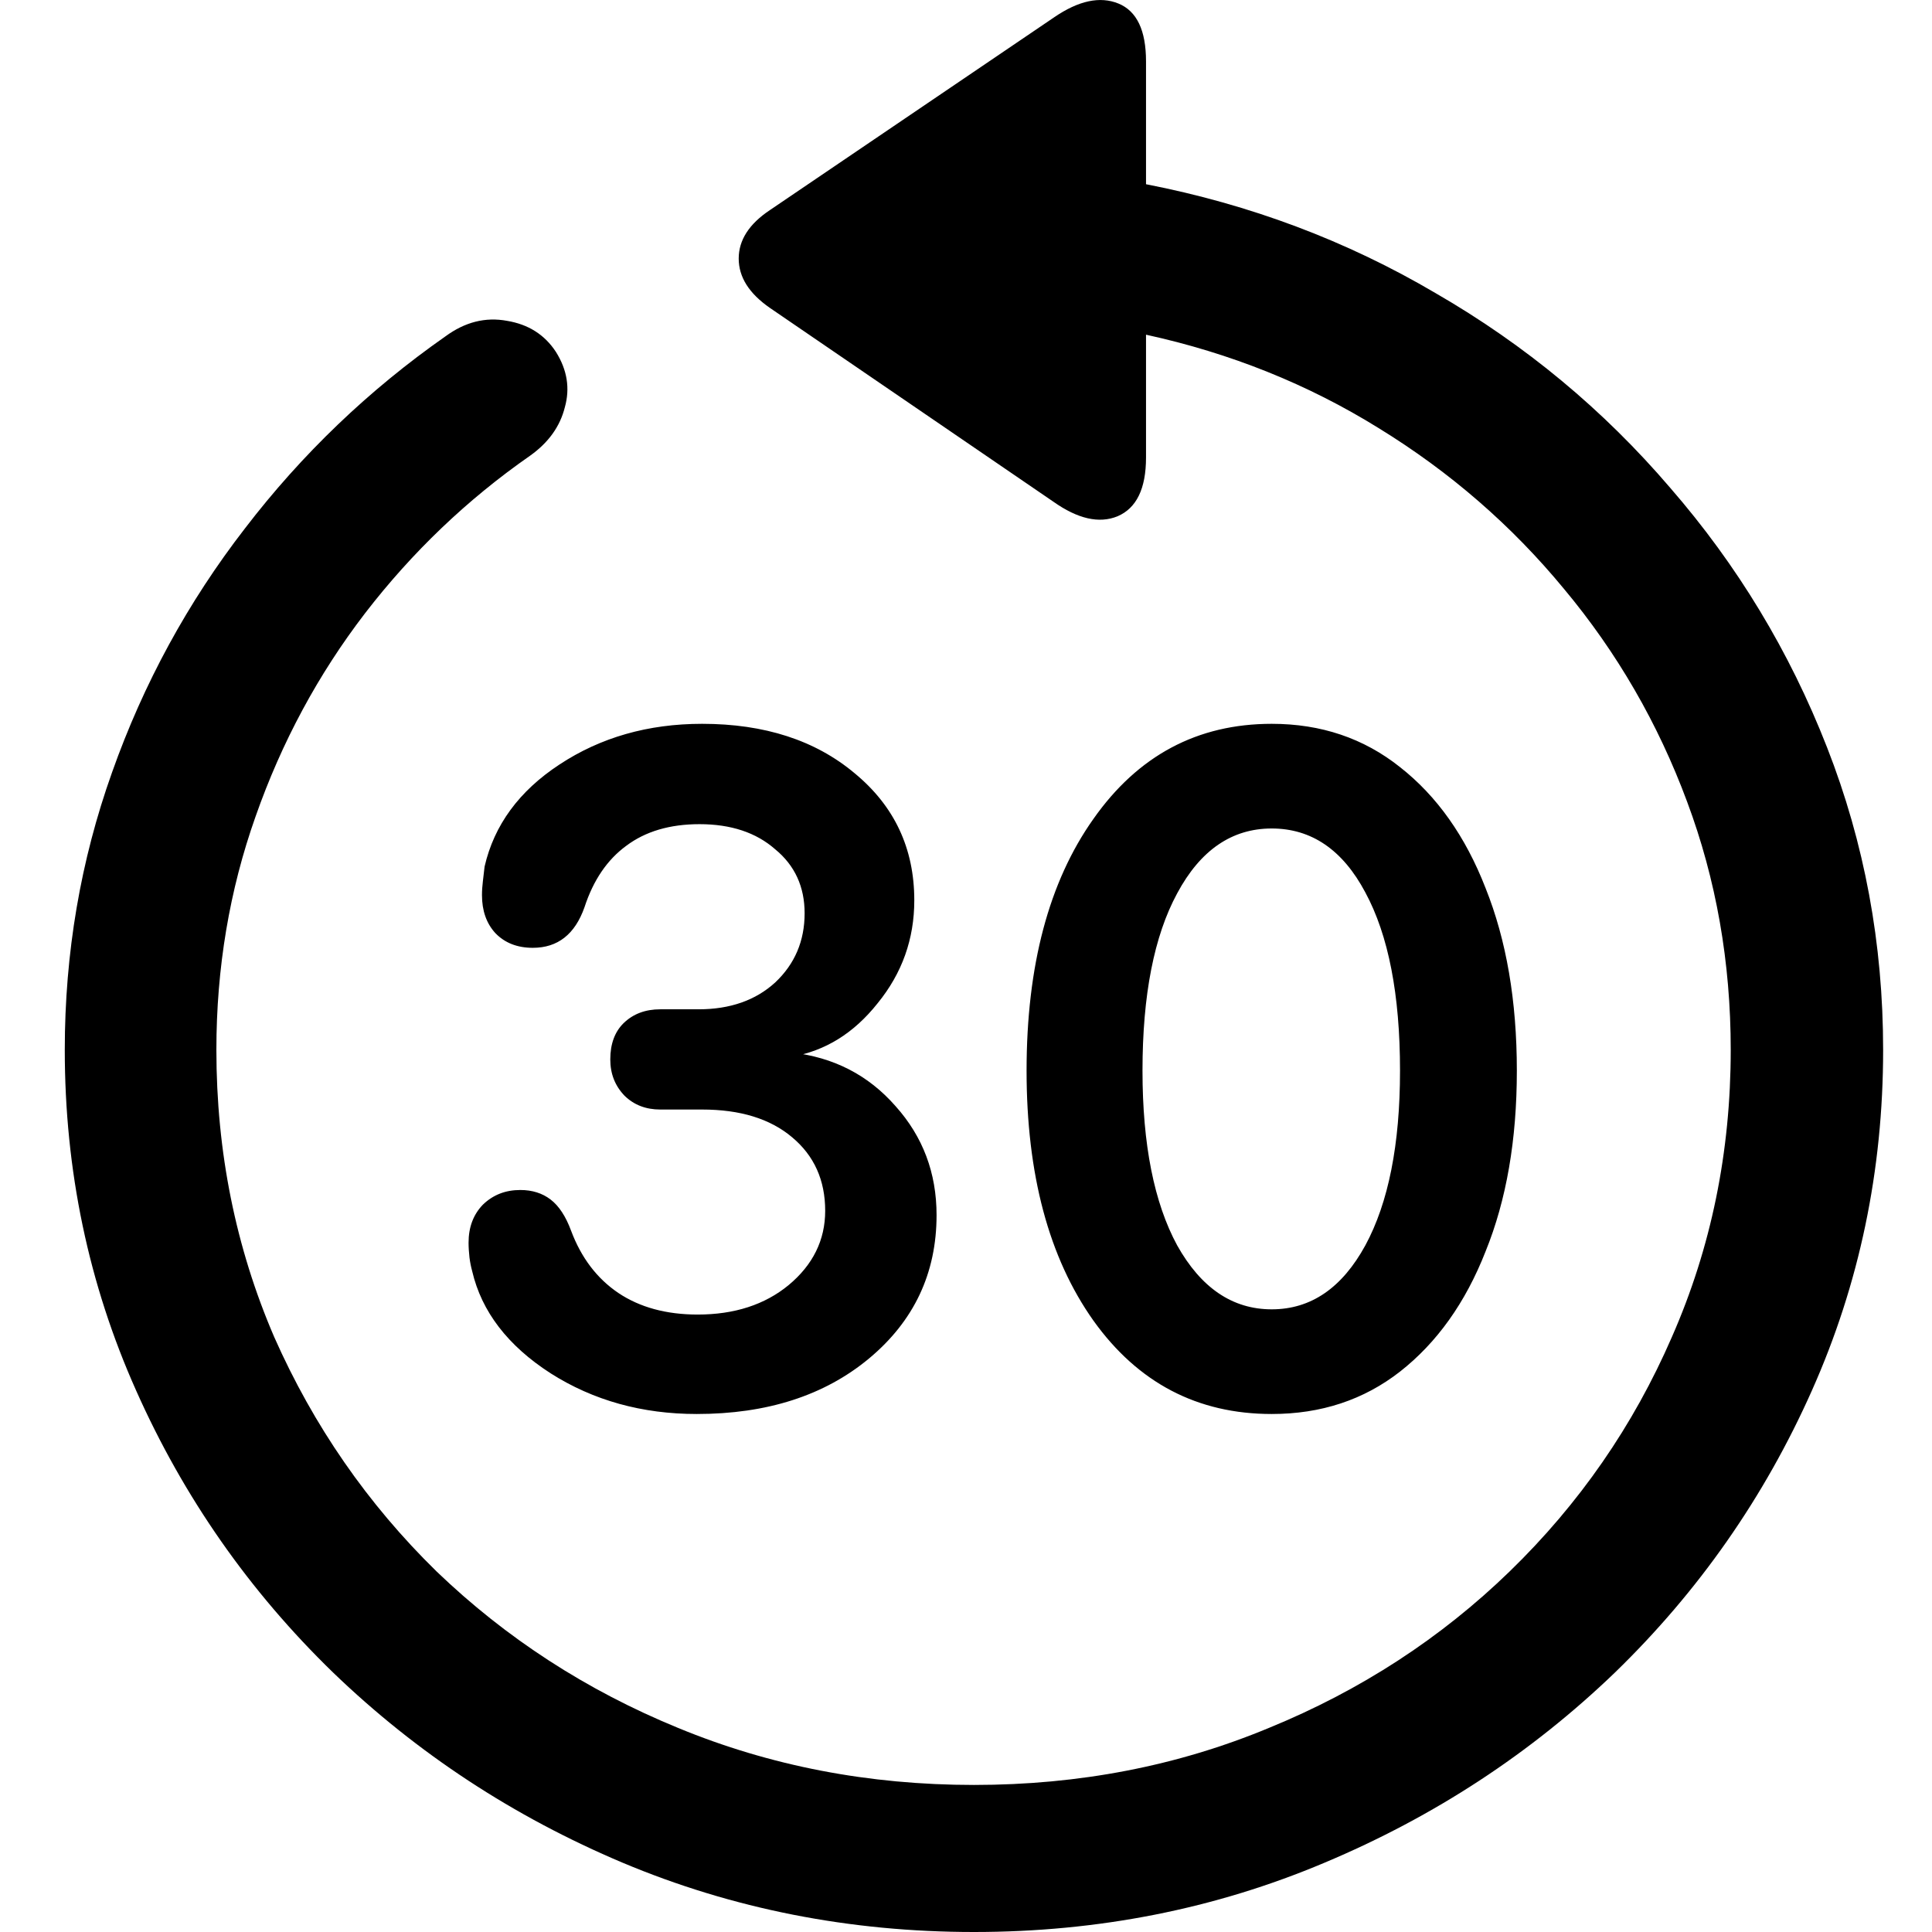 <svg
	color="rgb(0, 0, 0)"
	viewBox="0 0 17 17"
	fill="none"
	xmlns="http://www.w3.org/2000/svg"
>
	<path
		d="M0.57 9.238C0.57 10.299 0.779 11.298 1.198 12.236C1.616 13.175 2.194 14.002 2.931 14.717C3.668 15.427 4.518 15.985 5.48 16.391C6.447 16.797 7.478 17 8.57 17C9.663 17 10.691 16.797 11.653 16.391C12.62 15.985 13.472 15.427 14.21 14.717C14.947 14.002 15.525 13.175 15.943 12.236C16.361 11.298 16.57 10.299 16.57 9.238C16.57 8.305 16.406 7.417 16.076 6.575C15.747 5.733 15.287 4.972 14.696 4.292C14.11 3.607 13.423 3.036 12.633 2.58C11.849 2.118 10.999 1.799 10.084 1.621V0.54C10.084 0.267 10.003 0.097 9.841 0.031C9.679 -0.035 9.491 0.005 9.276 0.152L6.774 1.849C6.591 1.971 6.5 2.113 6.5 2.275C6.5 2.438 6.591 2.582 6.774 2.709L9.268 4.414C9.483 4.566 9.671 4.609 9.833 4.543C10 4.472 10.084 4.3 10.084 4.026V2.945C10.826 3.107 11.509 3.381 12.131 3.767C12.758 4.152 13.302 4.624 13.762 5.182C14.228 5.74 14.589 6.364 14.845 7.054C15.101 7.739 15.229 8.467 15.229 9.238C15.229 10.136 15.057 10.978 14.711 11.765C14.372 12.546 13.896 13.233 13.284 13.827C12.678 14.415 11.972 14.874 11.166 15.204C10.361 15.539 9.496 15.706 8.57 15.706C7.645 15.706 6.777 15.539 5.966 15.204C5.161 14.874 4.453 14.415 3.841 13.827C3.234 13.233 2.759 12.546 2.413 11.765C2.074 10.978 1.904 10.136 1.904 9.238C1.904 8.518 2.019 7.833 2.249 7.184C2.479 6.529 2.8 5.933 3.213 5.395C3.627 4.858 4.11 4.396 4.664 4.01C4.827 3.894 4.928 3.752 4.97 3.584C5.017 3.417 4.991 3.255 4.892 3.097C4.793 2.945 4.649 2.854 4.461 2.823C4.272 2.788 4.092 2.833 3.919 2.96C3.245 3.432 2.657 3.995 2.155 4.65C1.653 5.299 1.263 6.014 0.986 6.796C0.709 7.572 0.57 8.386 0.57 9.238ZM6.131 12.442C6.748 12.442 7.253 12.28 7.645 11.955C8.042 11.625 8.241 11.204 8.241 10.692C8.241 10.321 8.121 10.002 7.88 9.733C7.64 9.459 7.334 9.302 6.962 9.261V9.299C7.261 9.248 7.514 9.091 7.723 8.827C7.938 8.563 8.045 8.262 8.045 7.922C8.045 7.465 7.87 7.092 7.519 6.803C7.174 6.514 6.727 6.369 6.178 6.369C5.702 6.369 5.284 6.489 4.923 6.727C4.568 6.96 4.348 7.26 4.264 7.625C4.259 7.671 4.254 7.714 4.249 7.754C4.244 7.795 4.241 7.836 4.241 7.876C4.241 8.013 4.28 8.125 4.359 8.211C4.442 8.297 4.552 8.34 4.688 8.34C4.908 8.34 5.059 8.221 5.143 7.983C5.221 7.744 5.344 7.564 5.511 7.442C5.679 7.316 5.893 7.252 6.155 7.252C6.432 7.252 6.654 7.326 6.821 7.473C6.994 7.615 7.08 7.803 7.08 8.036C7.08 8.279 6.994 8.482 6.821 8.645C6.649 8.802 6.424 8.881 6.147 8.881H5.81C5.679 8.881 5.572 8.921 5.488 9.002C5.41 9.078 5.37 9.185 5.37 9.322C5.37 9.449 5.412 9.555 5.496 9.642C5.579 9.723 5.684 9.763 5.81 9.763H6.178C6.513 9.763 6.777 9.844 6.97 10.007C7.164 10.169 7.261 10.385 7.261 10.654C7.261 10.912 7.153 11.13 6.939 11.308C6.73 11.48 6.463 11.567 6.139 11.567C5.862 11.567 5.629 11.503 5.441 11.377C5.253 11.25 5.114 11.067 5.025 10.829C4.978 10.702 4.918 10.611 4.845 10.555C4.772 10.499 4.683 10.471 4.578 10.471C4.447 10.471 4.338 10.514 4.249 10.6C4.165 10.687 4.123 10.798 4.123 10.935C4.123 10.976 4.126 11.019 4.131 11.065C4.136 11.105 4.144 11.146 4.155 11.186C4.238 11.541 4.468 11.841 4.845 12.084C5.221 12.323 5.65 12.442 6.131 12.442ZM11.19 12.442C11.624 12.442 12 12.318 12.319 12.069C12.643 11.815 12.895 11.463 13.072 11.011C13.255 10.56 13.347 10.03 13.347 9.421C13.347 8.807 13.255 8.272 13.072 7.815C12.895 7.359 12.643 7.004 12.319 6.75C12 6.496 11.624 6.369 11.19 6.369C10.536 6.369 10.013 6.648 9.621 7.206C9.229 7.759 9.033 8.498 9.033 9.421C9.033 10.334 9.229 11.067 9.621 11.62C10.013 12.168 10.536 12.442 11.19 12.442ZM11.19 11.521C10.845 11.521 10.568 11.333 10.358 10.958C10.155 10.583 10.053 10.07 10.053 9.421C10.053 8.756 10.155 8.236 10.358 7.861C10.562 7.48 10.84 7.29 11.19 7.29C11.54 7.29 11.815 7.478 12.014 7.853C12.217 8.229 12.319 8.751 12.319 9.421C12.319 10.07 12.217 10.583 12.014 10.958C11.809 11.333 11.535 11.521 11.19 11.521Z"
		fill="currentColor"
	/>
</svg>
